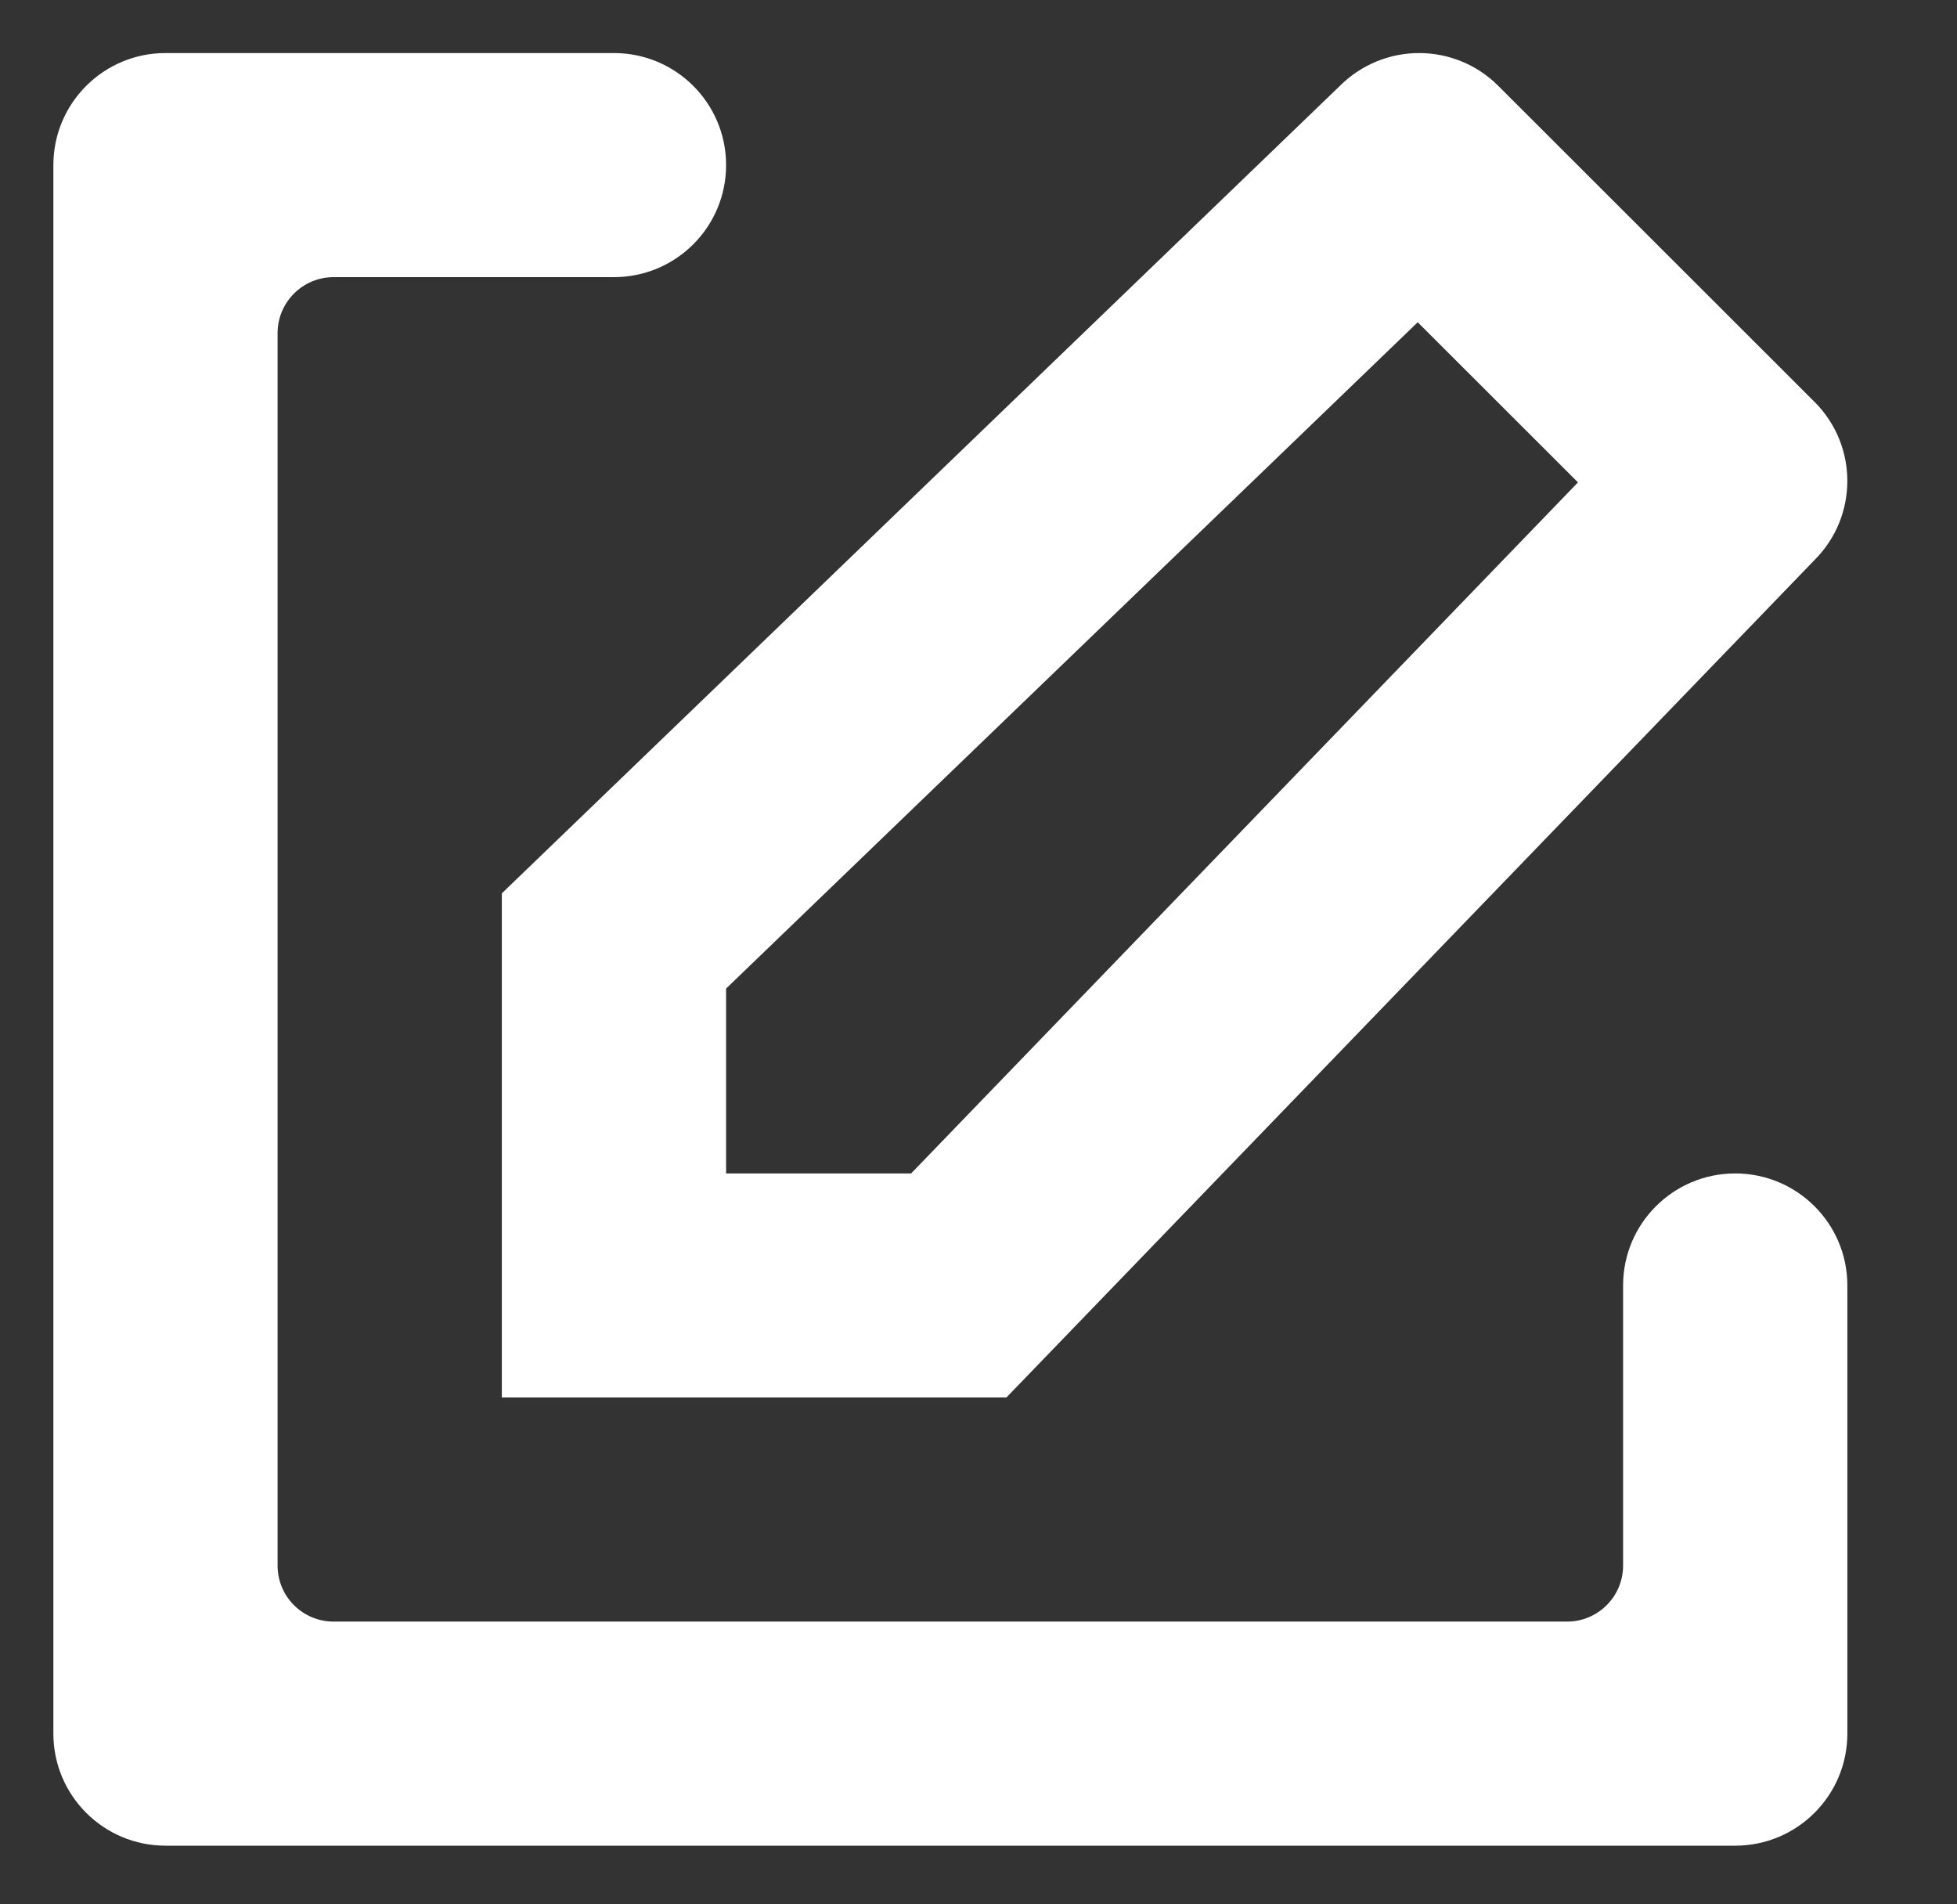 ﻿<svg version="1.1" xmlns="http://www.w3.org/2000/svg" xmlns:xlink="http://www.w3.org/1999/xlink" width="37" height="36"><rect width="100%" height="100%" fill="#333333" stroke="none"/><defs/><g><path fill="rgb(255,255,255)" stroke="none" paint-order="stroke fill markers" fill-rule="evenodd" d=" M 26.804 6.092 C 26.804 6.092 29.834 9.119 29.834 9.119 C 29.834 9.119 17.226 22.183 17.226 22.183 C 17.226 22.183 13.728 22.183 13.728 22.183 C 13.728 22.183 13.728 18.688 13.728 18.688 C 13.728 18.688 26.804 6.092 26.804 6.092 C 26.804 6.092 26.804 6.092 26.804 6.092 M 26.831 1.003 C 26.29 1.003 25.748 1.21 25.335 1.621 C 25.335 1.621 9.488 16.888 9.488 16.888 C 9.488 16.888 9.488 26.418 9.488 26.418 C 9.488 26.418 19.028 26.418 19.028 26.418 C 19.028 26.418 19.028 26.418 19.028 26.418 C 19.028 26.418 34.307 10.586 34.307 10.586 C 35.133 9.761 35.133 8.423 34.307 7.598 C 34.307 7.598 28.326 1.622 28.326 1.622 C 27.914 1.21 27.372 1.003 26.831 1.003 C 26.831 1.003 26.831 1.003 26.831 1.003 Z M 30.687 29.596 C 30.687 30.181 30.212 30.655 29.627 30.655 C 29.627 30.655 6.308 30.655 6.308 30.655 C 5.723 30.655 5.248 30.181 5.248 29.596 C 5.248 29.596 5.248 6.298 5.248 6.298 C 5.248 5.713 5.723 5.239 6.308 5.239 C 6.308 5.239 11.608 5.239 11.608 5.239 C 12.779 5.239 13.728 4.291 13.728 3.121 C 13.728 3.121 13.728 3.121 13.728 3.121 C 13.728 1.951 12.779 1.003 11.608 1.003 C 11.608 1.003 3.129 1.003 3.129 1.003 C 1.958 1.003 1.009 1.951 1.009 3.121 C 1.009 3.121 1.009 32.772 1.009 32.772 C 1.009 33.942 1.958 34.891 3.129 34.891 C 3.129 34.891 32.807 34.891 32.807 34.891 C 33.978 34.891 34.927 33.942 34.927 32.772 C 34.927 32.772 34.927 24.3 34.927 24.3 C 34.927 23.131 33.978 22.183 32.807 22.183 C 32.807 22.183 32.807 22.183 32.807 22.183 C 31.636 22.183 30.687 23.131 30.687 24.3 C 30.687 24.3 30.687 29.596 30.687 29.596 Z"/></g></svg>
